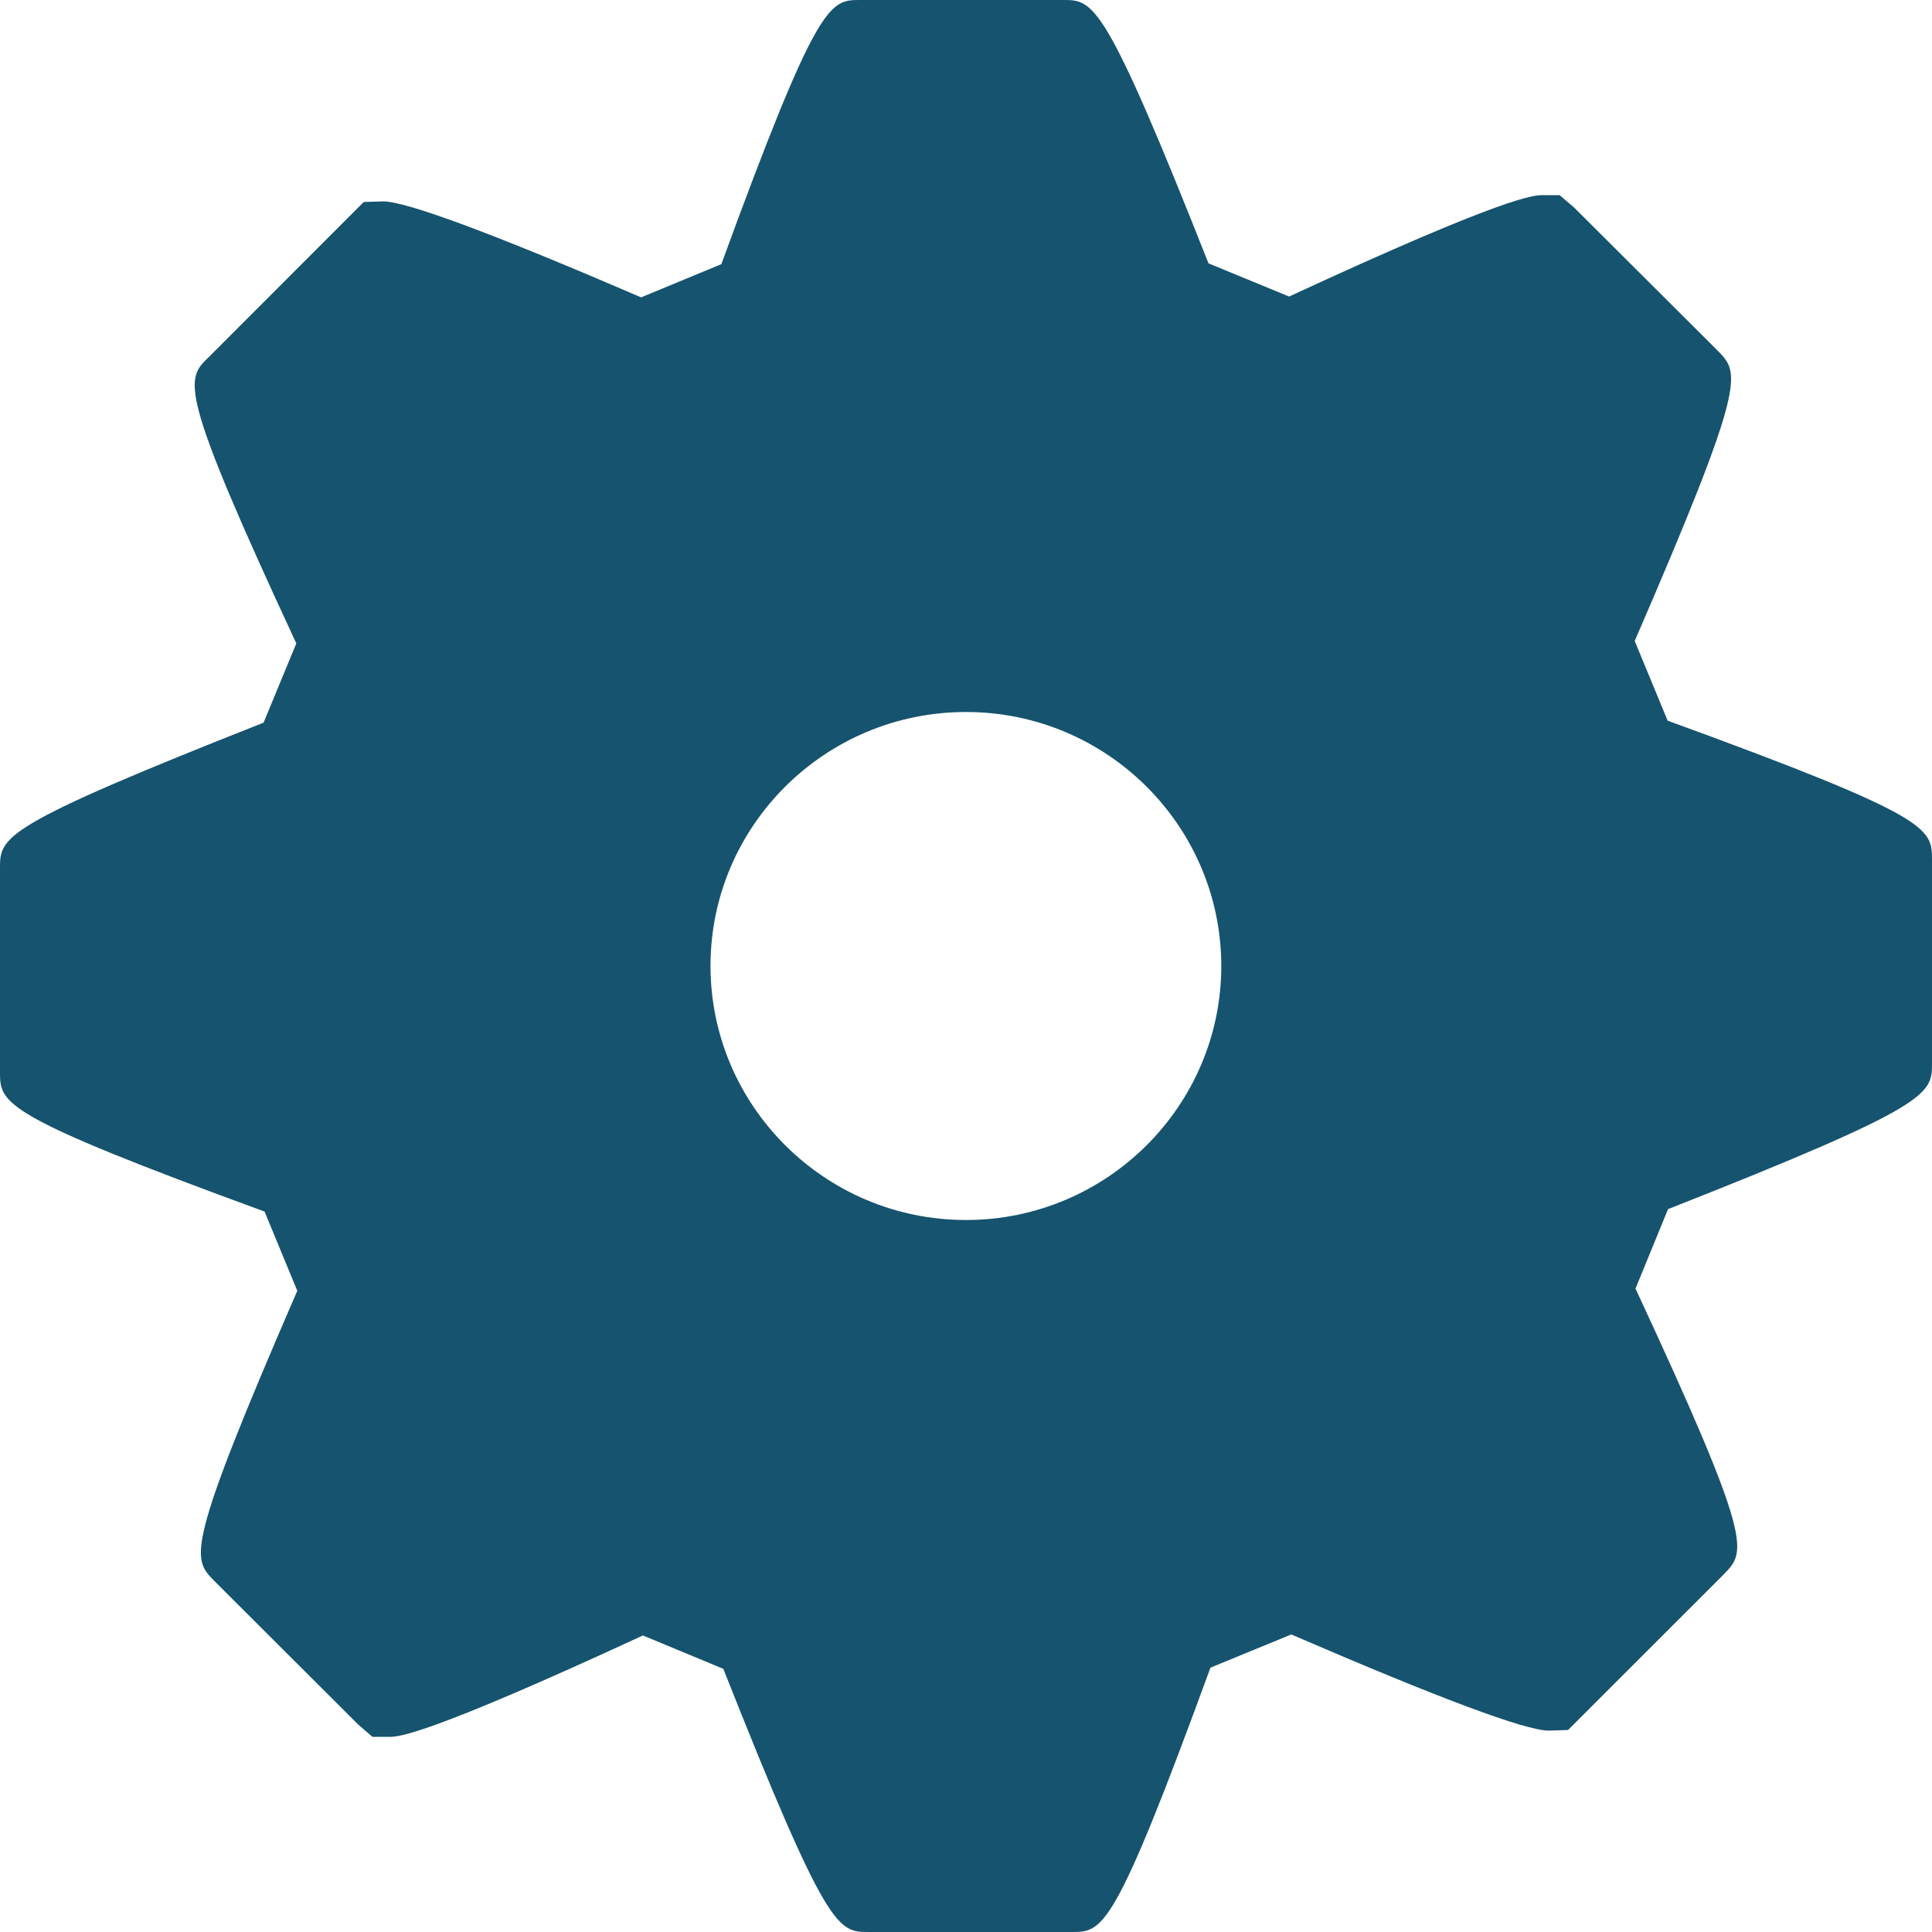 <svg xmlns="http://www.w3.org/2000/svg" viewBox="0 0 100 100">
    <path d=" M 50 36.853 C 42.704 36.853 36.776 42.747 36.776 49.995 C 36.776 57.243 42.704 63.147 50 63.147 C 57.286 63.147 63.214 57.243 63.214 49.995 C 63.204 42.747 57.286 36.853 50 36.853 L 50 36.853 L 50 36.853 Z  M 50 67.5 C 40.357 67.5 32.51 59.648 32.51 49.995 C 32.51 40.352 40.357 32.5 50 32.5 C 59.633 32.5 67.459 40.352 67.459 49.995 C 67.459 59.648 59.633 67.5 50 67.5 L 50 67.5 L 50 67.5 Z  M 62.653 61 L 64 40.758 L 44 34 L 33.184 52 L 44.52 65 L 62.653 61 Z  M 55.469 100 L 44.959 100 C 43.378 100 42.827 100 37.439 86.379 L 33.276 84.651 C 21.939 89.899 20.592 89.899 20.143 89.899 L 19.276 89.899 L 18.531 89.253 L 11.082 81.818 C 9.949 80.662 9.551 80.267 15.388 66.812 L 13.694 62.71 C 0 57.701 0 57.118 0 55.472 L 0 44.955 C 0 43.309 0 42.789 13.643 37.405 L 15.337 33.302 C 9.173 20.046 9.602 19.64 10.816 18.473 L 18.827 10.455 L 19.827 10.424 C 21.041 10.424 25.52 12.09 33.184 15.391 L 37.337 13.673 C 42.337 -0.01 42.949 0 44.52 0 L 55.031 0 C 56.602 0 57.163 0 62.551 13.631 L 66.724 15.349 C 78.051 10.101 79.408 10.101 79.857 10.101 L 80.724 10.101 L 81.469 10.736 L 88.918 18.161 C 90.051 19.327 90.439 19.723 84.612 33.177 L 86.316 37.301 C 100 42.289 100 42.862 100 44.517 L 100 55.024 C 100 56.639 100 57.201 86.337 62.585 L 84.653 66.698 C 90.786 79.881 90.378 80.298 89.235 81.475 L 81.163 89.545 L 80.163 89.576 C 78.959 89.576 74.48 87.9 66.837 84.599 L 62.653 86.317 C 57.653 100 57.082 100 55.469 100 L 55.469 100 L 55.469 100 Z " fill="rgb(22,83,110)"/>
</svg>